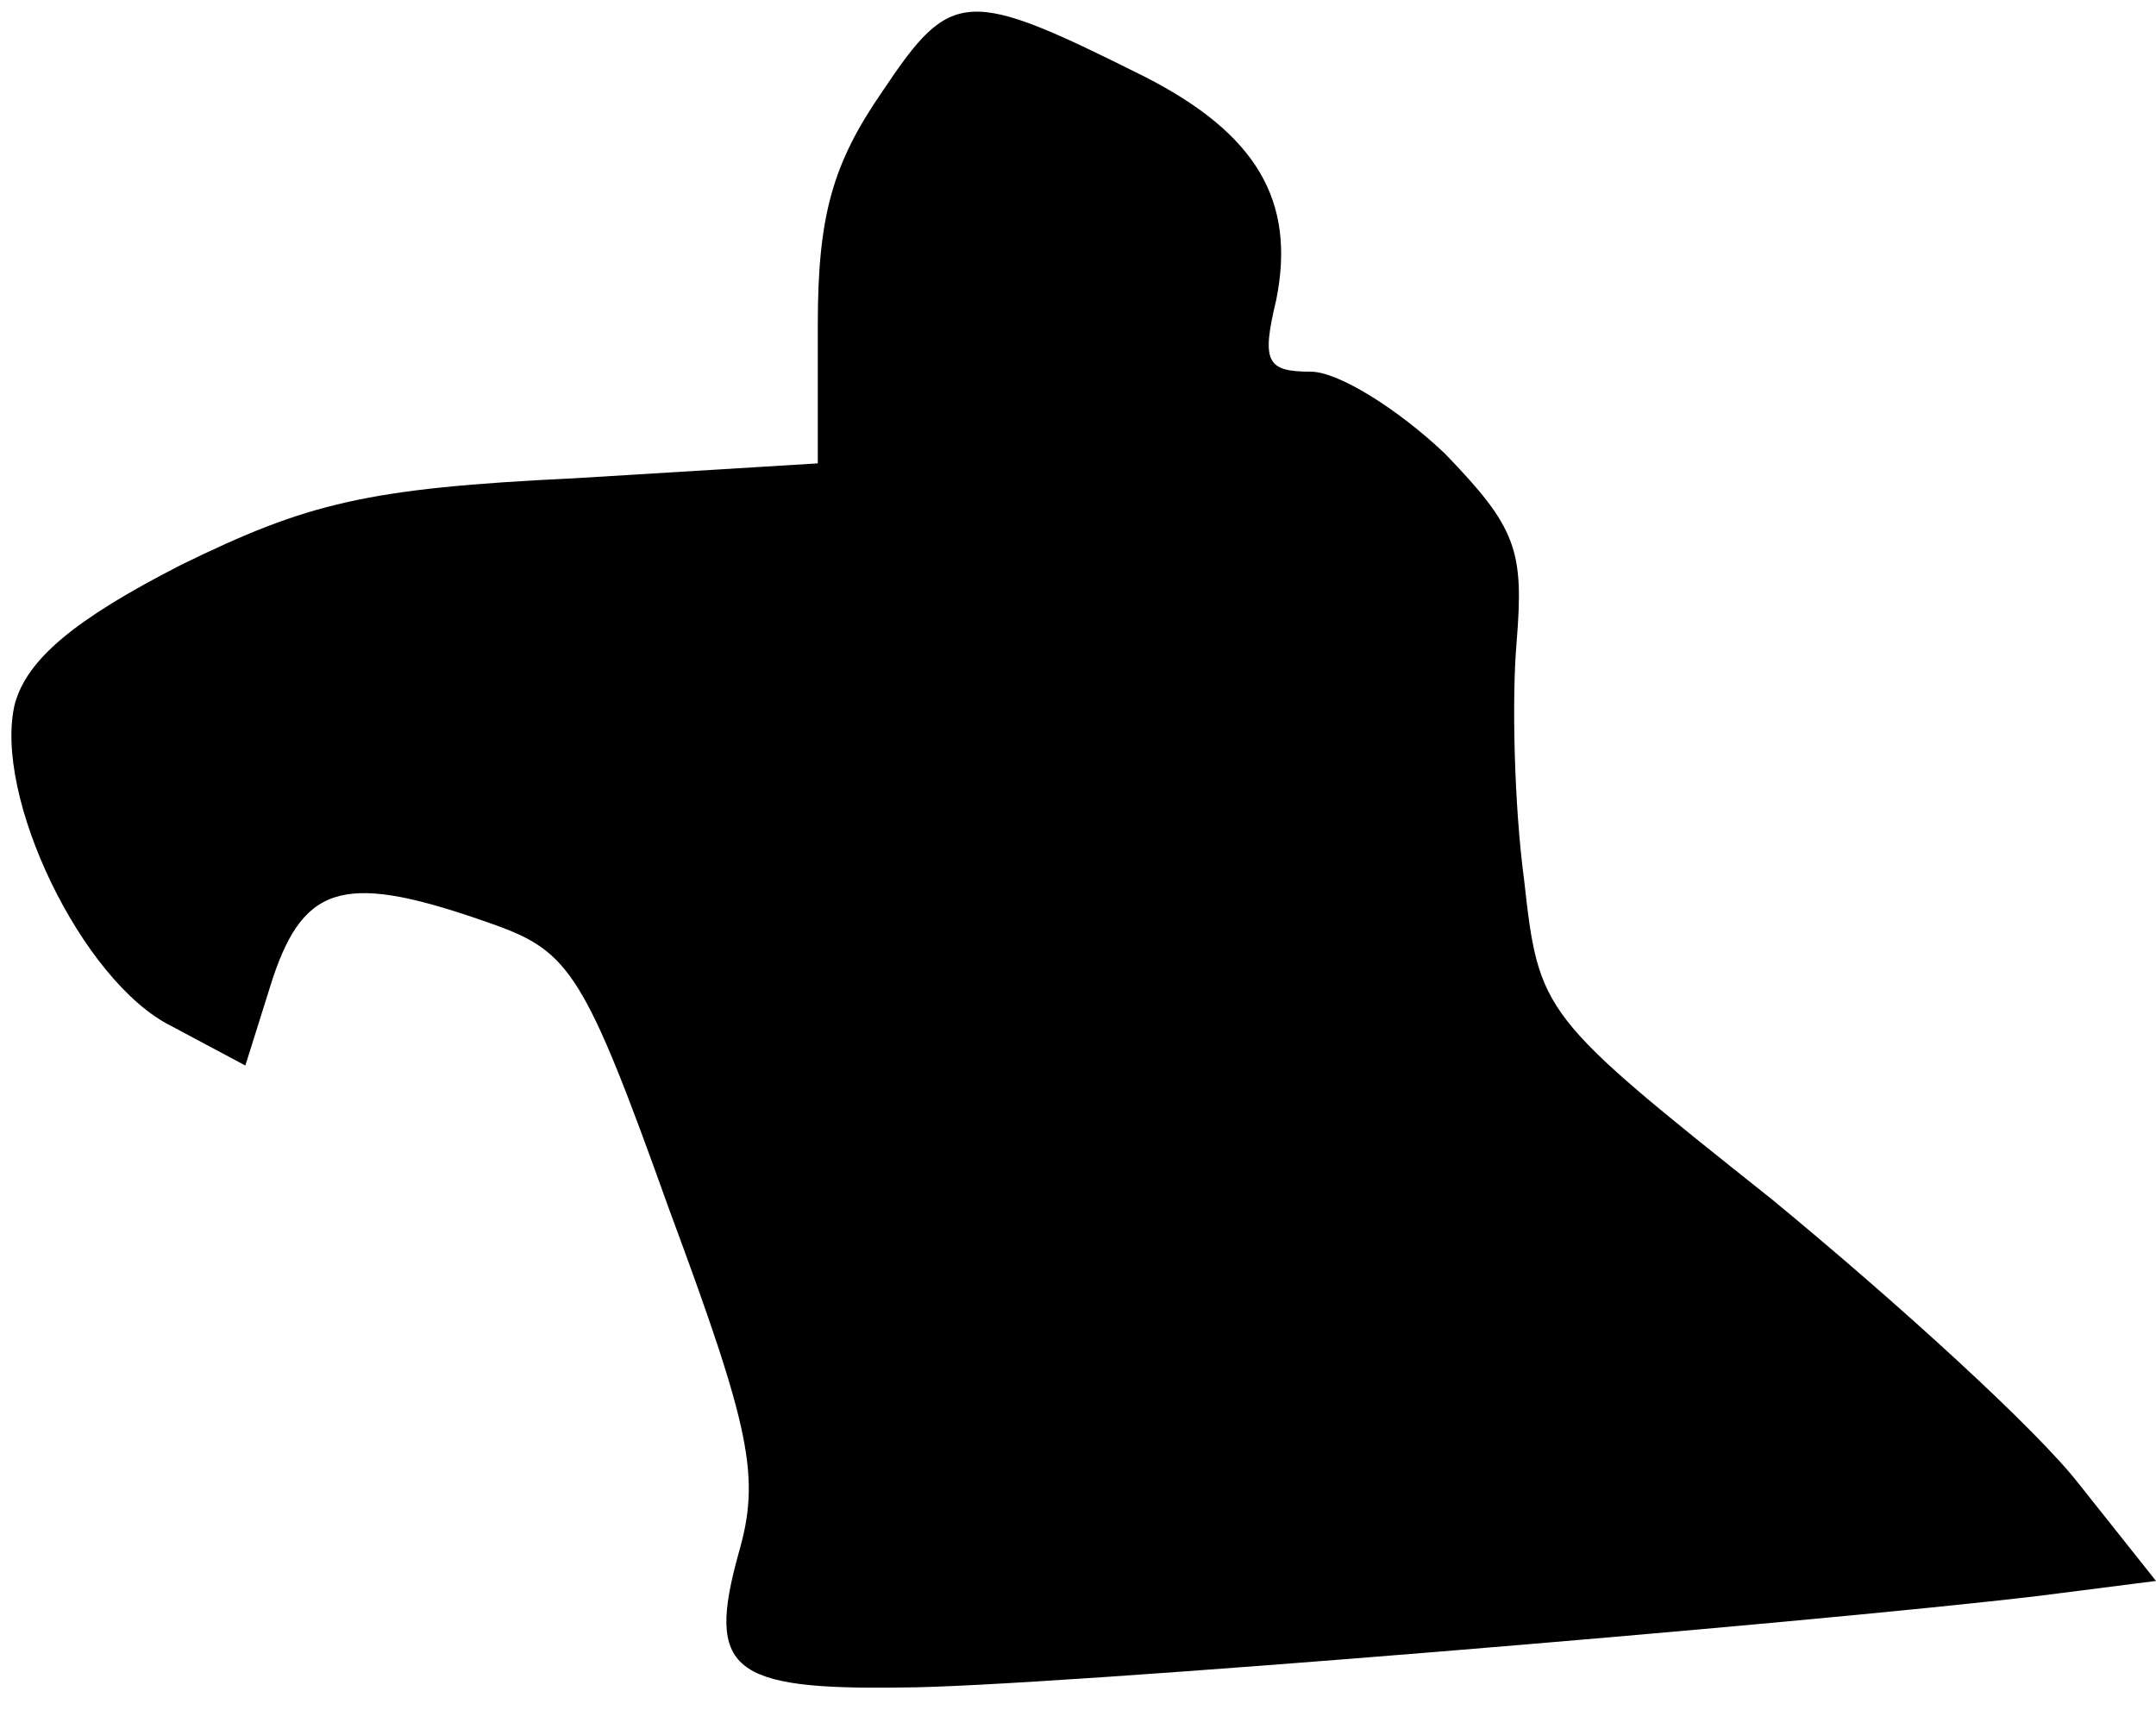 <?xml version="1.0" standalone="no"?>
<!DOCTYPE svg PUBLIC "-//W3C//DTD SVG 20010904//EN"
 "http://www.w3.org/TR/2001/REC-SVG-20010904/DTD/svg10.dtd">
<svg version="1.0" xmlns="http://www.w3.org/2000/svg"
 width="87pt" height="69pt" viewBox="0 0 87 69"
 preserveAspectRatio="xMidYMid meet">
<g transform="translate(0,69) scale(0.1,-0.1)"
fill="#000000" stroke="none">
<path fill="#000000" stroke="none" d="M356 653 c-20 -29 -26 -50 -26 -94 l0
-56 -98 -6 c-84 -4 -108 -10 -159 -35 -43 -22 -62 -38 -67 -56 -9 -37 27 -112
63 -130 l30 -16 11 35 c13 39 30 43 89 22 31 -11 37 -20 71 -115 33 -89 37
-108 28 -139 -13 -47 -3 -55 66 -54 55 0 367 26 459 37 l47 6 -31 39 c-17 22
-73 73 -124 115 -93 74 -94 75 -100 129 -4 30 -5 73 -3 96 3 37 0 46 -29 76
-19 18 -43 33 -54 33 -18 0 -20 4 -14 29 8 40 -8 67 -53 90 -72 36 -78 36
-106 -6z"/>
</g>
</svg>
